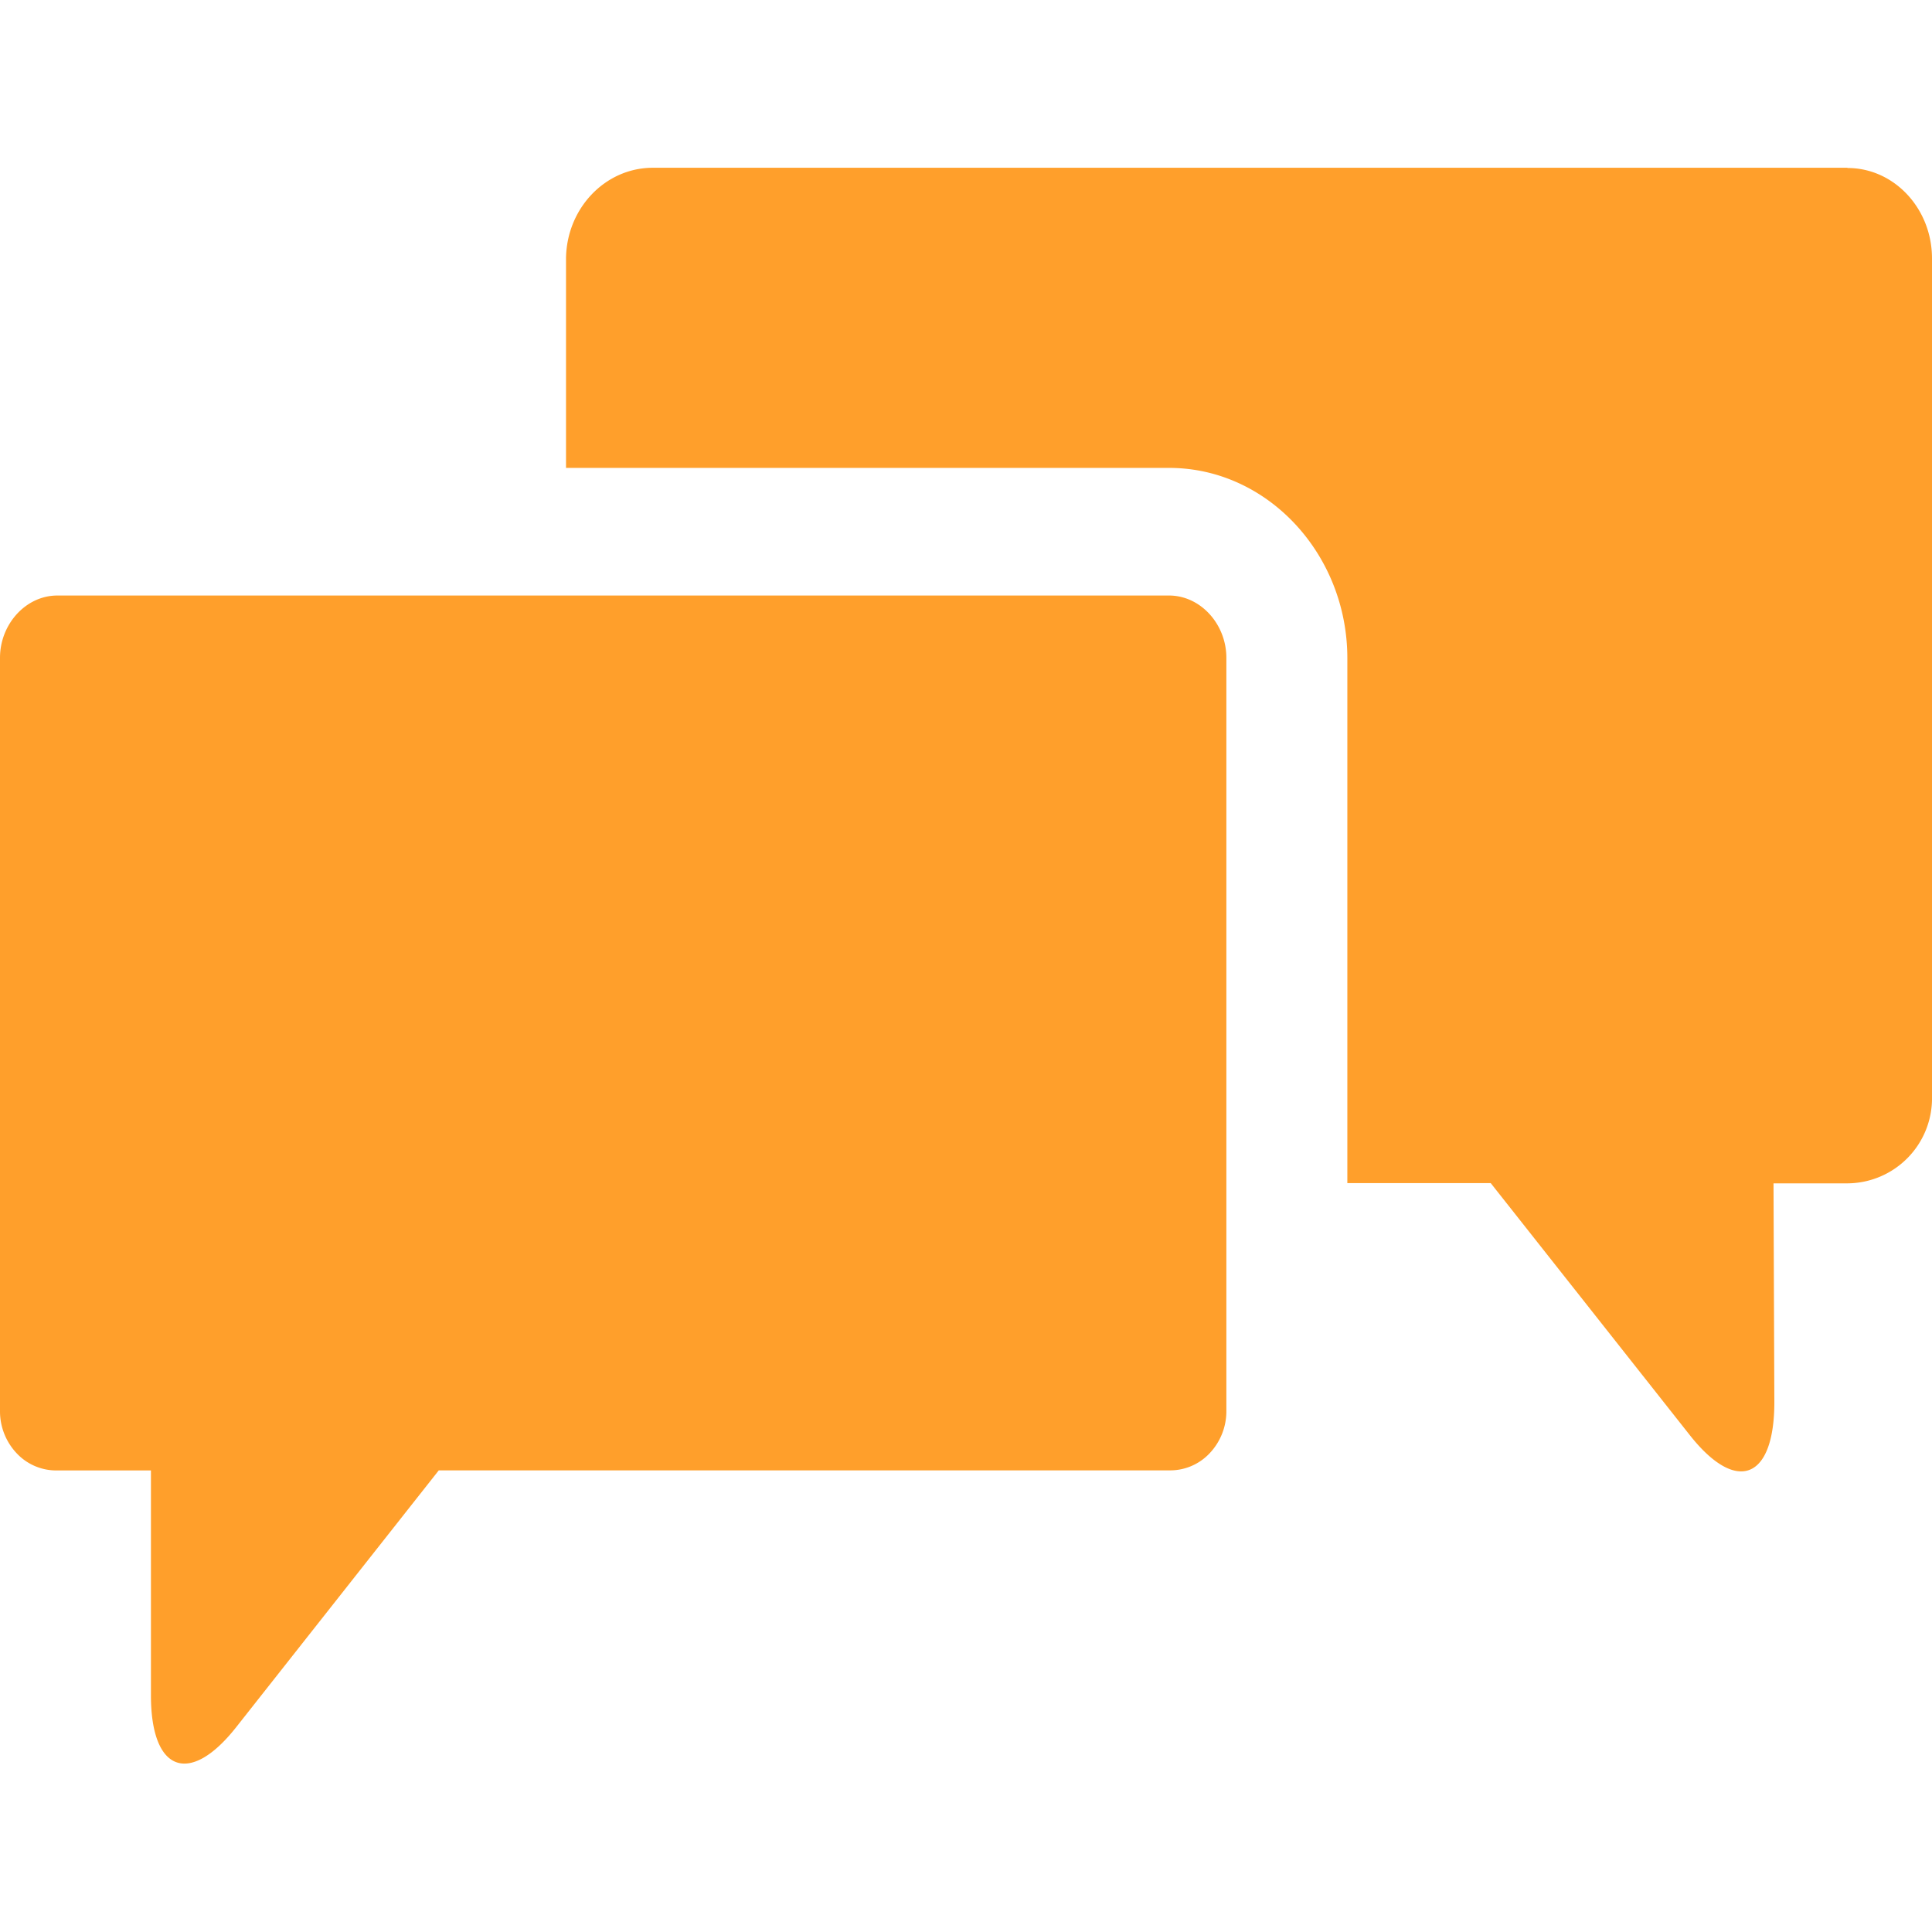 <svg id="Layer_1" data-name="Layer 1" xmlns="http://www.w3.org/2000/svg" viewBox="0 0 256 256"><defs><style>.cls-1{fill:#ff9f2b;}</style></defs><g id="Branding"><g id="Icons"><path id="Combined-Shape" class="cls-1" d="M154.9,78.91c4.19,0,7.6,3.81,7.6,8.25h0V187a8.09,8.09,0,0,1-2.25,5.6,7.18,7.18,0,0,1-5.35,2.23H58.14l-26.82,34c-6.16,7.84-11.32,6-11.32-4.18h0V194.84H7.6a7.18,7.18,0,0,1-5.35-2.23A8.09,8.09,0,0,1,0,187H0V87.16c0-4.44,3.41-8.25,7.6-8.25H154.9Zm89.9-56.65c6.21,0,11.21,5.4,11.2,12h0v111a11.27,11.27,0,0,1-11.2,11.54H235l.11,29c0,10.22-5,12.2-11.18,4.39h0l-26.4-33.42h-19V87.16C178.5,73.39,167.92,62,154.92,62H75V34.23c.09-6.62,5.16-11.94,11.4-12H244.8Z"/></g></g></svg>